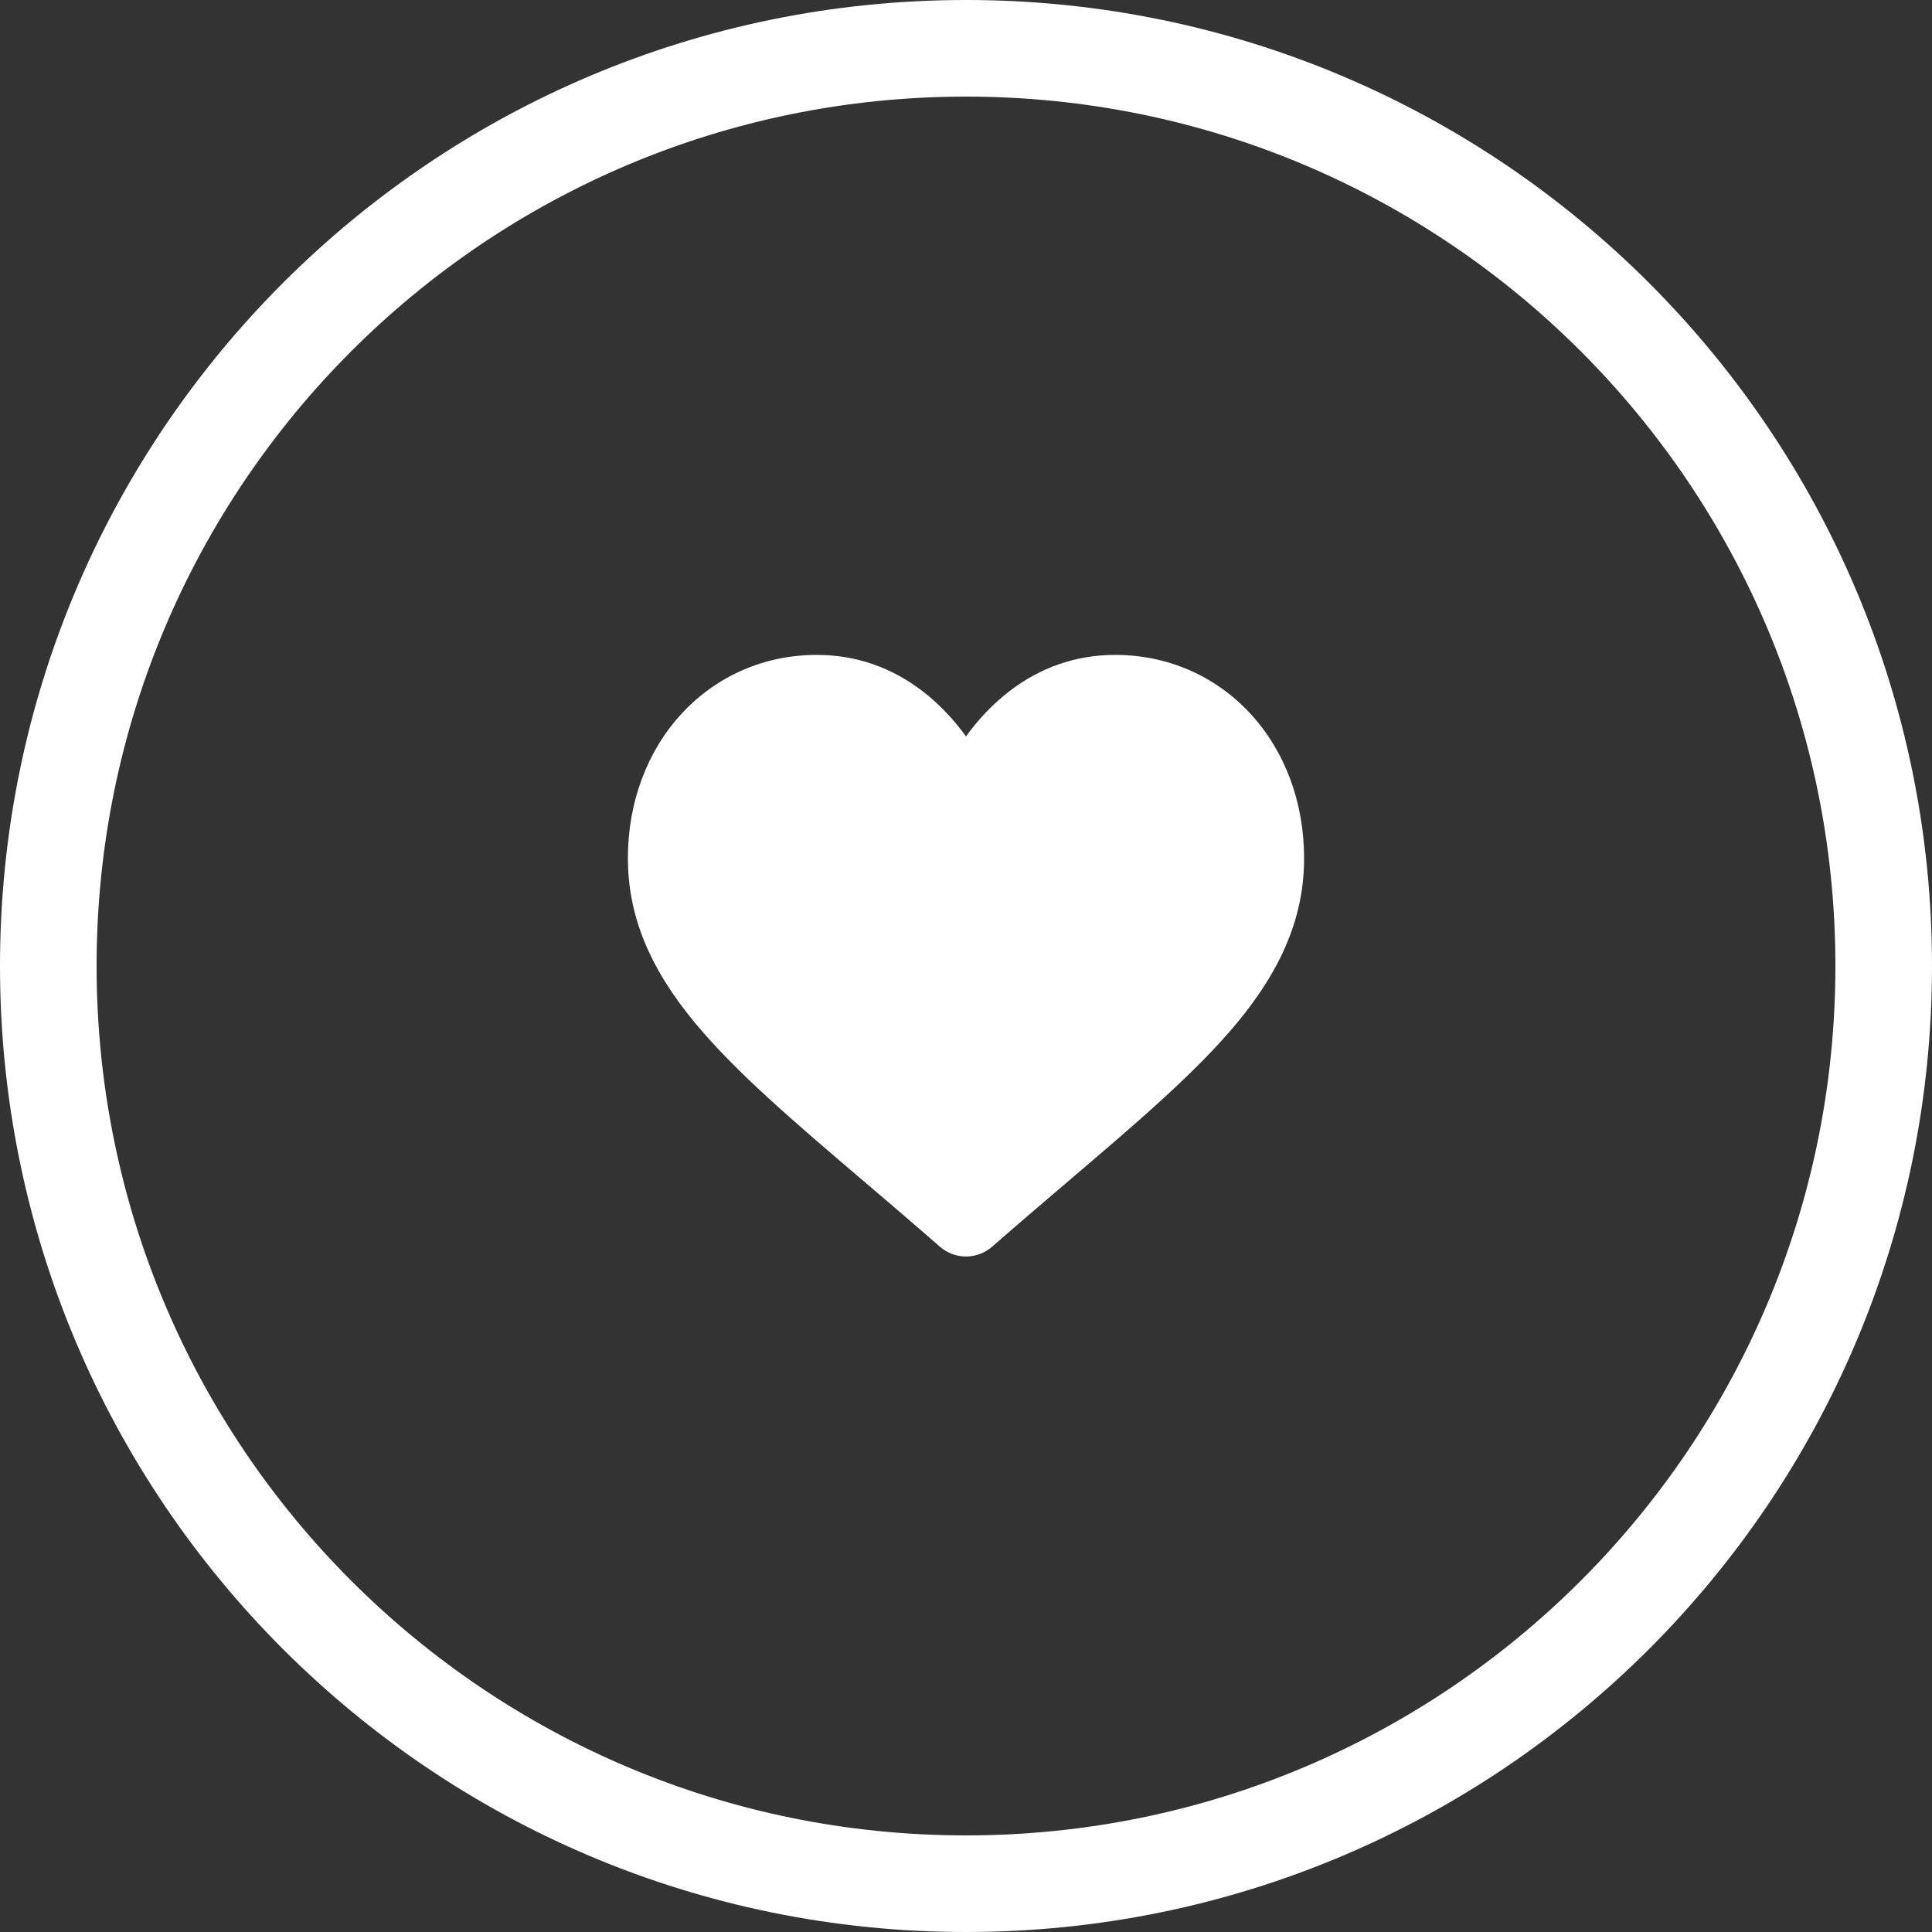 <svg width="44" height="44" viewBox="0 0 44 44" fill="none" xmlns="http://www.w3.org/2000/svg">
<rect x="0" y="0" width="44" height="44" fill="#333333" stroke="none"/>
<path fill-rule="evenodd" clip-rule="evenodd" d="M22 41.8C32.935 41.8 41.8 32.935 41.8 22C41.8 11.065 32.935 2.2 22 2.2C11.065 2.2 2.2 11.065 2.2 22C2.2 32.935 11.065 41.8 22 41.8ZM22 44C34.15 44 44 34.15 44 22C44 9.85 34.15 0 22 0C9.85 0 0 9.85 0 22C0 34.15 9.85 44 22 44Z" fill="white"/>
<path d="M22 28.616C21.781 28.616 21.569 28.536 21.405 28.392C20.783 27.848 20.183 27.337 19.654 26.886L19.651 26.884C18.099 25.561 16.76 24.42 15.828 23.295C14.785 22.037 14.3 20.845 14.3 19.543C14.3 18.277 14.734 17.11 15.522 16.255C16.319 15.391 17.413 14.915 18.602 14.915C19.491 14.915 20.305 15.196 21.022 15.75C21.383 16.03 21.711 16.372 22 16.771C22.289 16.372 22.617 16.03 22.978 15.75C23.695 15.196 24.509 14.915 25.398 14.915C26.587 14.915 27.681 15.391 28.479 16.255C29.266 17.11 29.7 18.277 29.7 19.543C29.7 20.845 29.215 22.037 28.173 23.295C27.241 24.42 25.901 25.561 24.35 26.883C23.82 27.335 23.219 27.847 22.595 28.392C22.431 28.536 22.219 28.616 22 28.616Z" fill="white"/>
</svg>
